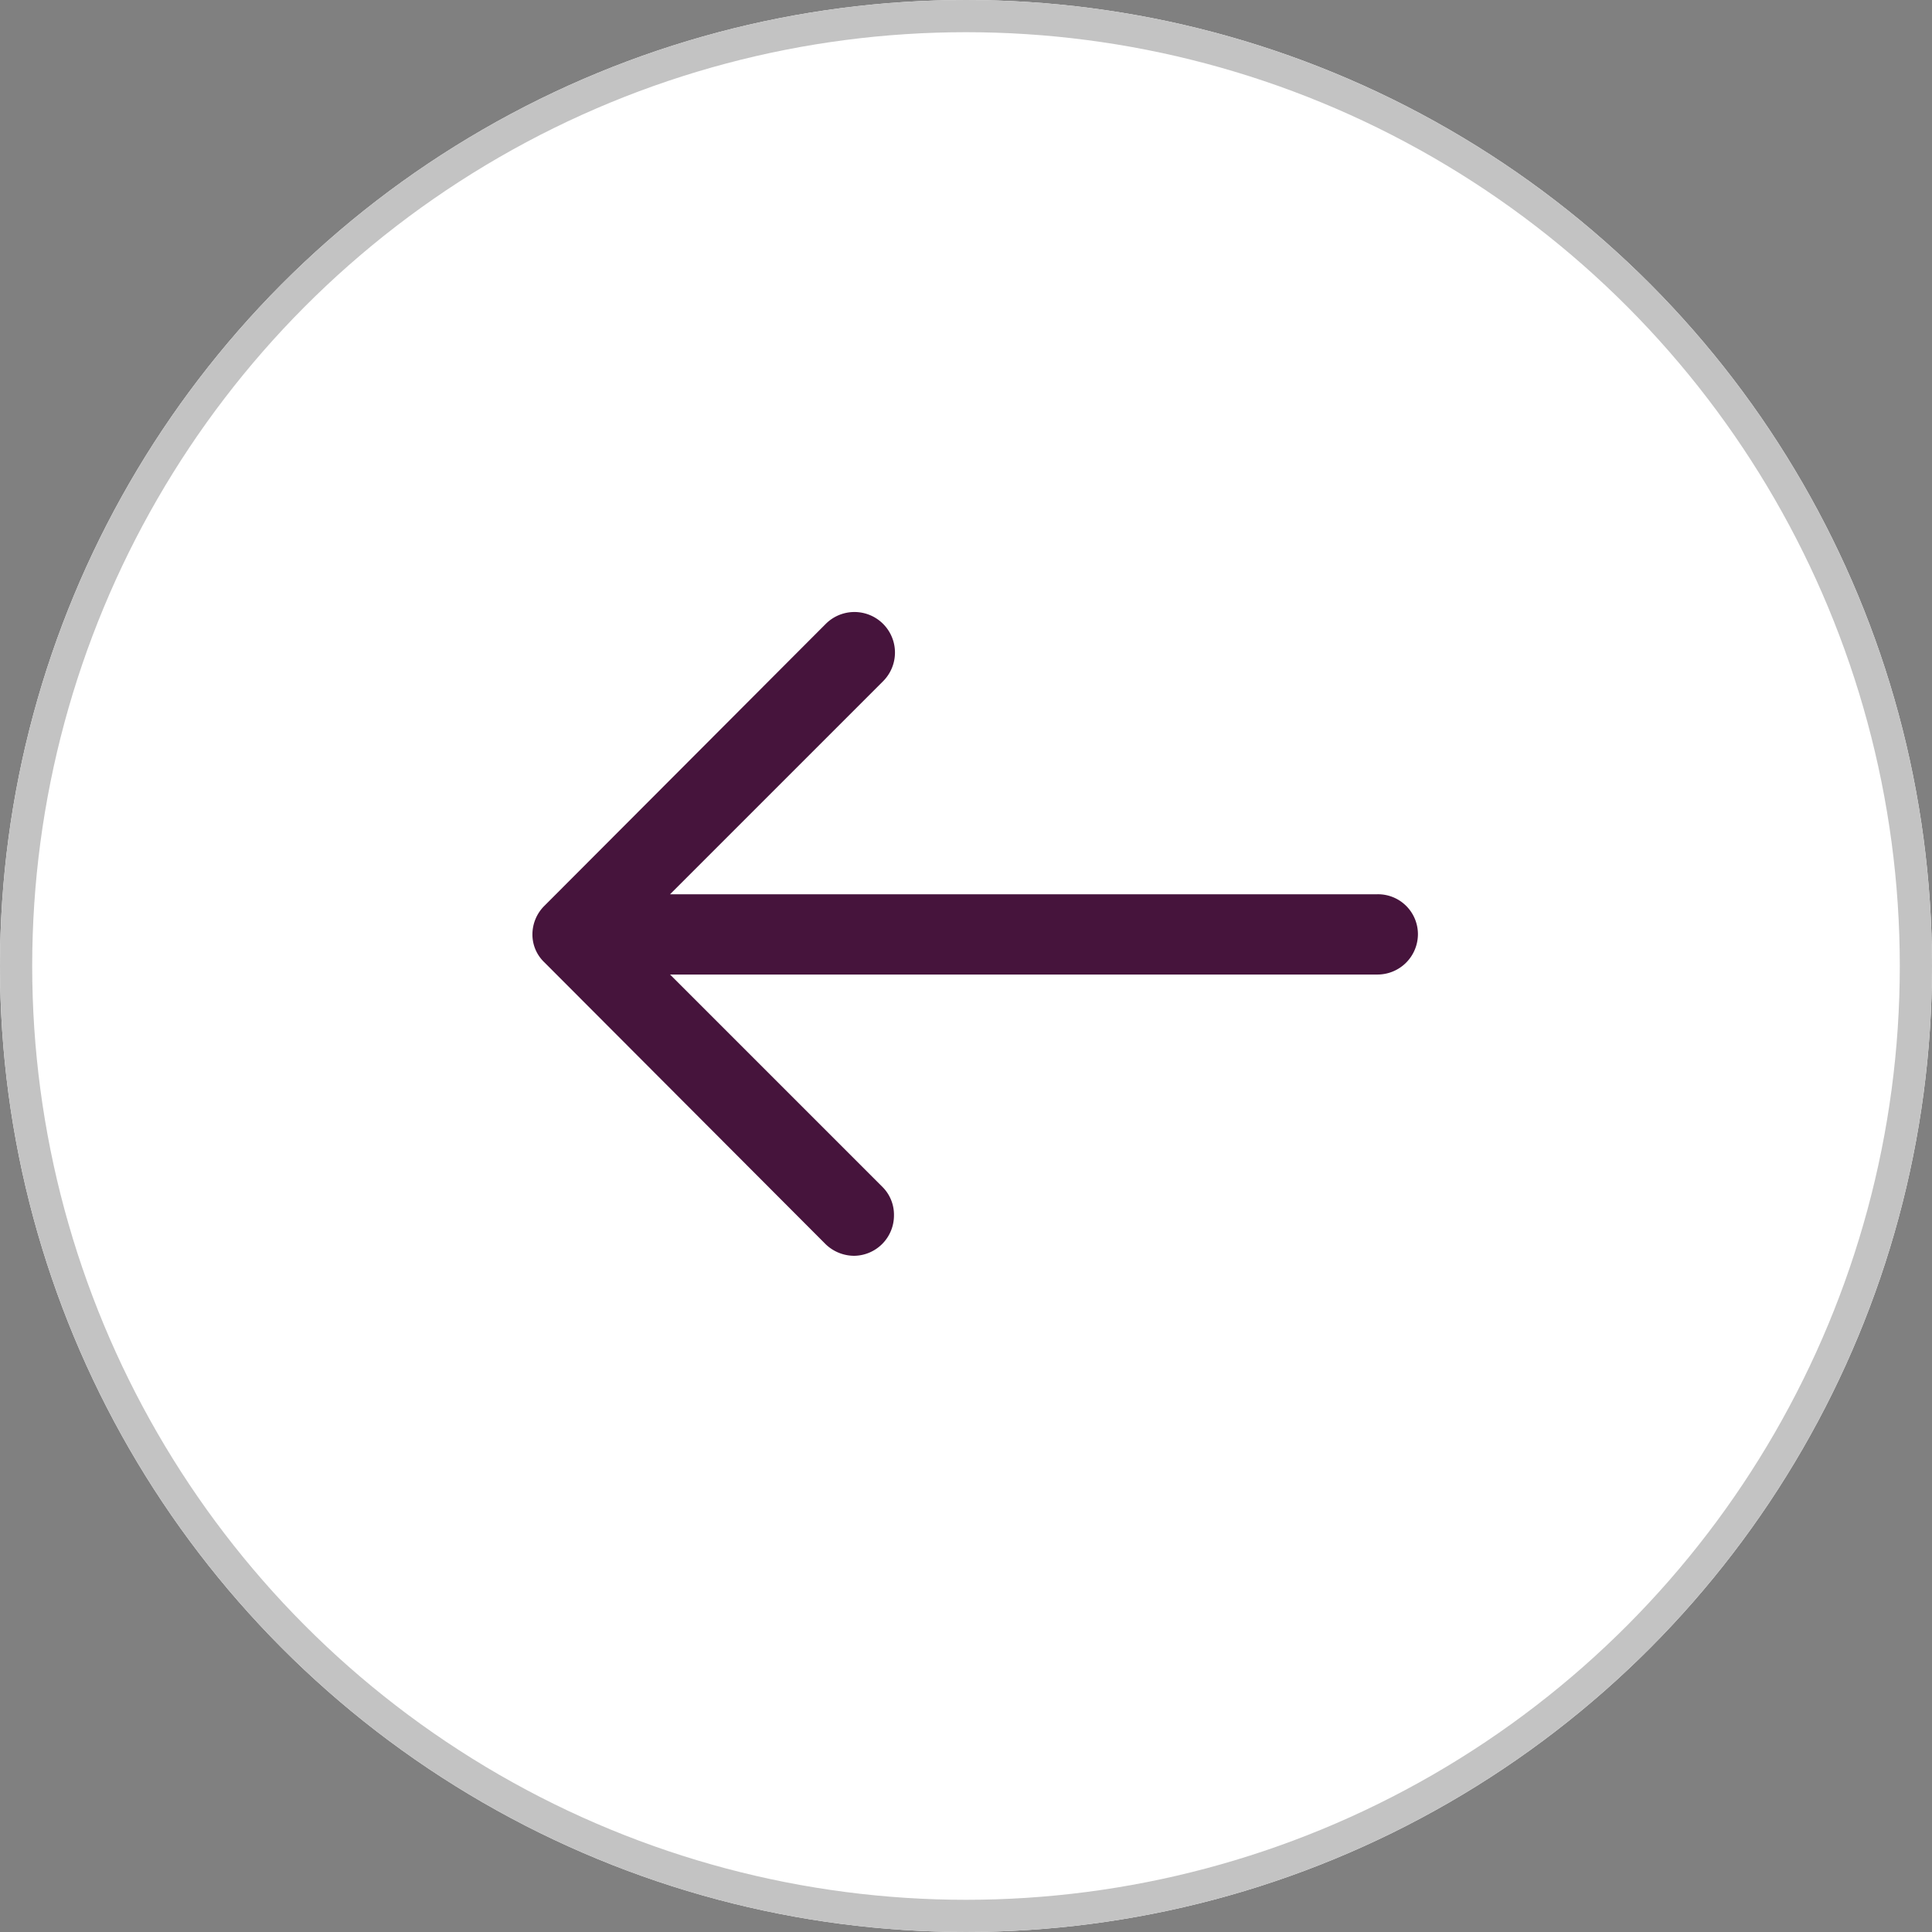 <svg xmlns="http://www.w3.org/2000/svg" width="60" height="60" viewBox="0 0 60 60"><rect x="0" y="0" width="60" height="60" fill="#808080" stroke="none"/><g transform="translate(-1659 -2973)"><g transform="translate(1659 2973)" fill="#fff" stroke="#c3c3c3" stroke-width="1"><circle cx="30" cy="30" r="30" stroke="none"/><circle cx="30" cy="30" r="29.5" fill="none"/></g><g transform="translate(1675.535 2992)"><path d="M26.242,8.772H4.274L10.89,2.156A1.259,1.259,0,1,0,9.11.375L.375,9.128A1.252,1.252,0,0,0,0,10.009a1.189,1.189,0,0,0,.375.881L9.11,19.644A1.281,1.281,0,0,0,9.991,20a1.252,1.252,0,0,0,1.237-1.256,1.219,1.219,0,0,0-.337-.862L4.274,11.265H26.242A1.256,1.256,0,0,0,27.5,10.009a1.24,1.24,0,0,0-1.256-1.237Z" transform="translate(0 0)" fill="#46143c" fill-rule="evenodd"/></g></g></svg>